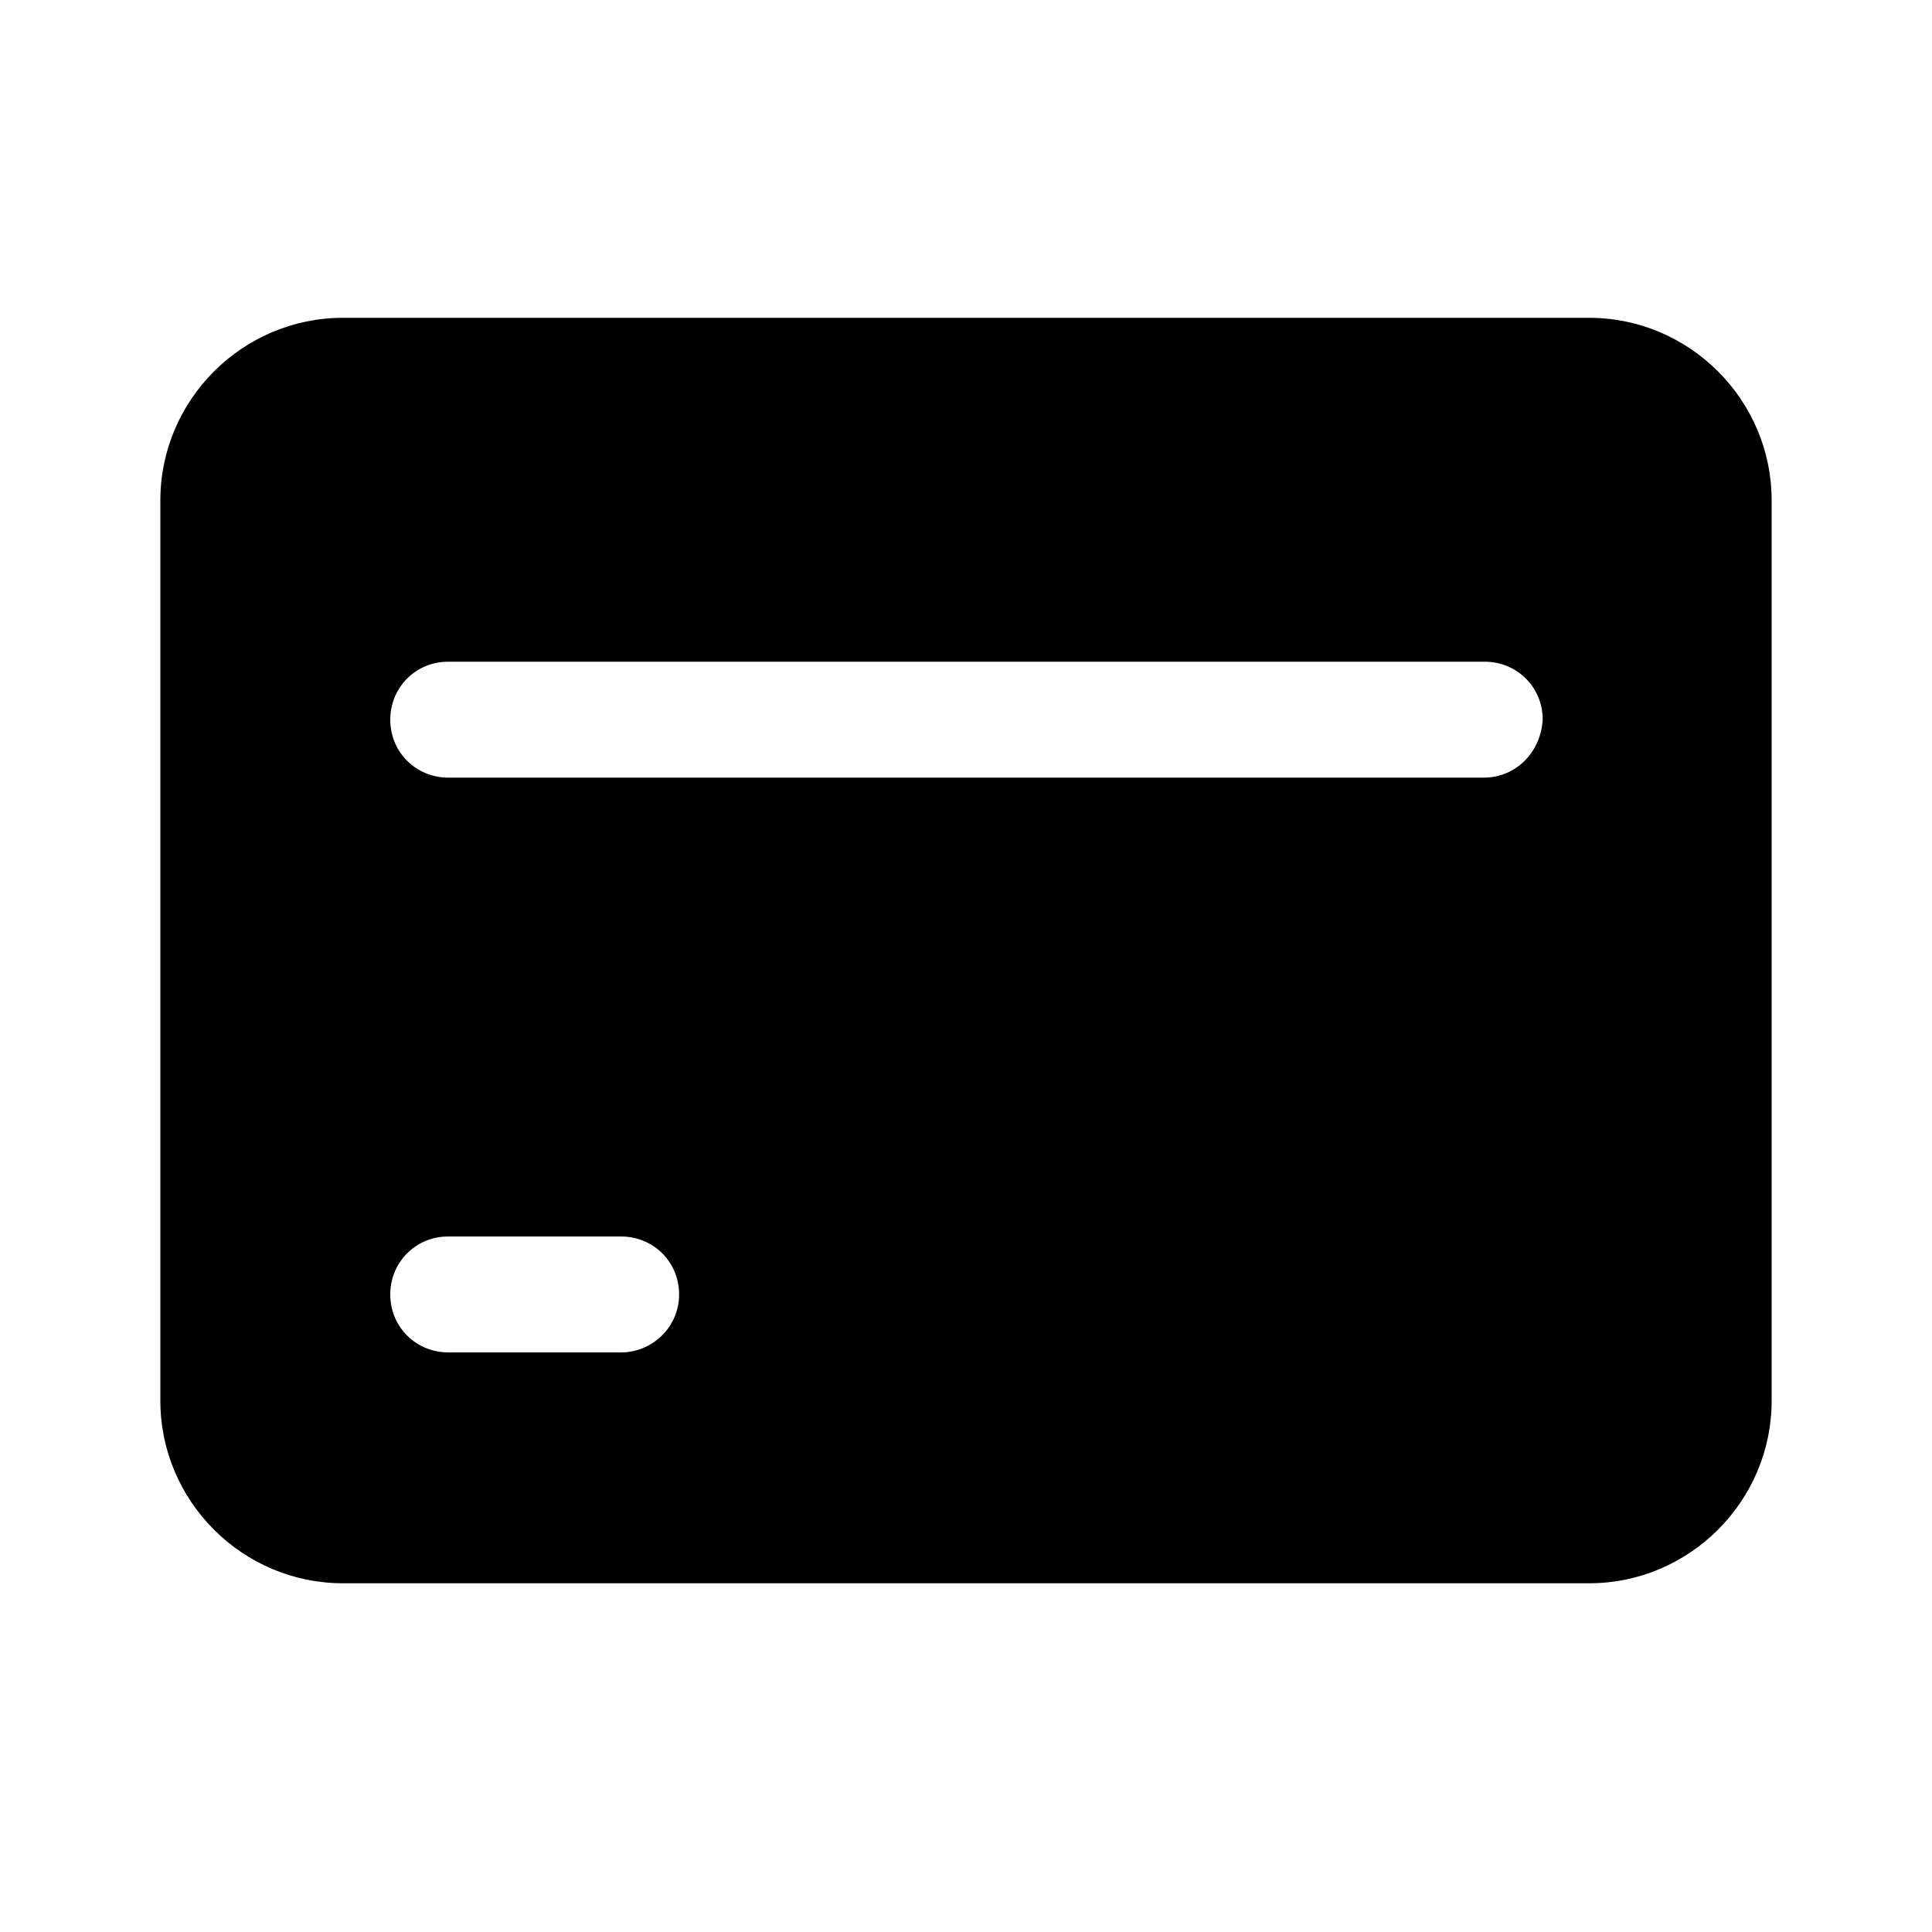 <?xml version="1.0" standalone="no"?><!DOCTYPE svg PUBLIC "-//W3C//DTD SVG 1.1//EN" "http://www.w3.org/Graphics/SVG/1.1/DTD/svg11.dtd"><svg class="icon" width="17px" height="17.00px" viewBox="0 0 1024 1024" version="1.1" xmlns="http://www.w3.org/2000/svg"><path d="M842.24 168.448h-660.48c-53.248 0-96.768 43.52-96.768 96.768V742.4c0 53.248 43.52 96.768 96.768 96.768h660.48c53.248 0 96.768-43.52 96.768-96.768V265.216c0-53.248-43.52-96.768-96.768-96.768zM329.216 716.8H237.568c-16.896 0-30.72-13.312-30.72-30.72 0-16.896 13.312-30.72 30.72-30.72h91.648c16.896 0 30.72 13.312 30.72 30.72s-14.336 30.72-30.72 30.72z m457.216-304.64H237.568c-16.896 0-30.72-13.312-30.72-30.72 0-16.896 13.312-30.72 30.72-30.72h549.376c16.896 0 30.72 13.312 30.72 30.72-1.024 17.408-14.336 30.72-31.232 30.72z"/></svg>